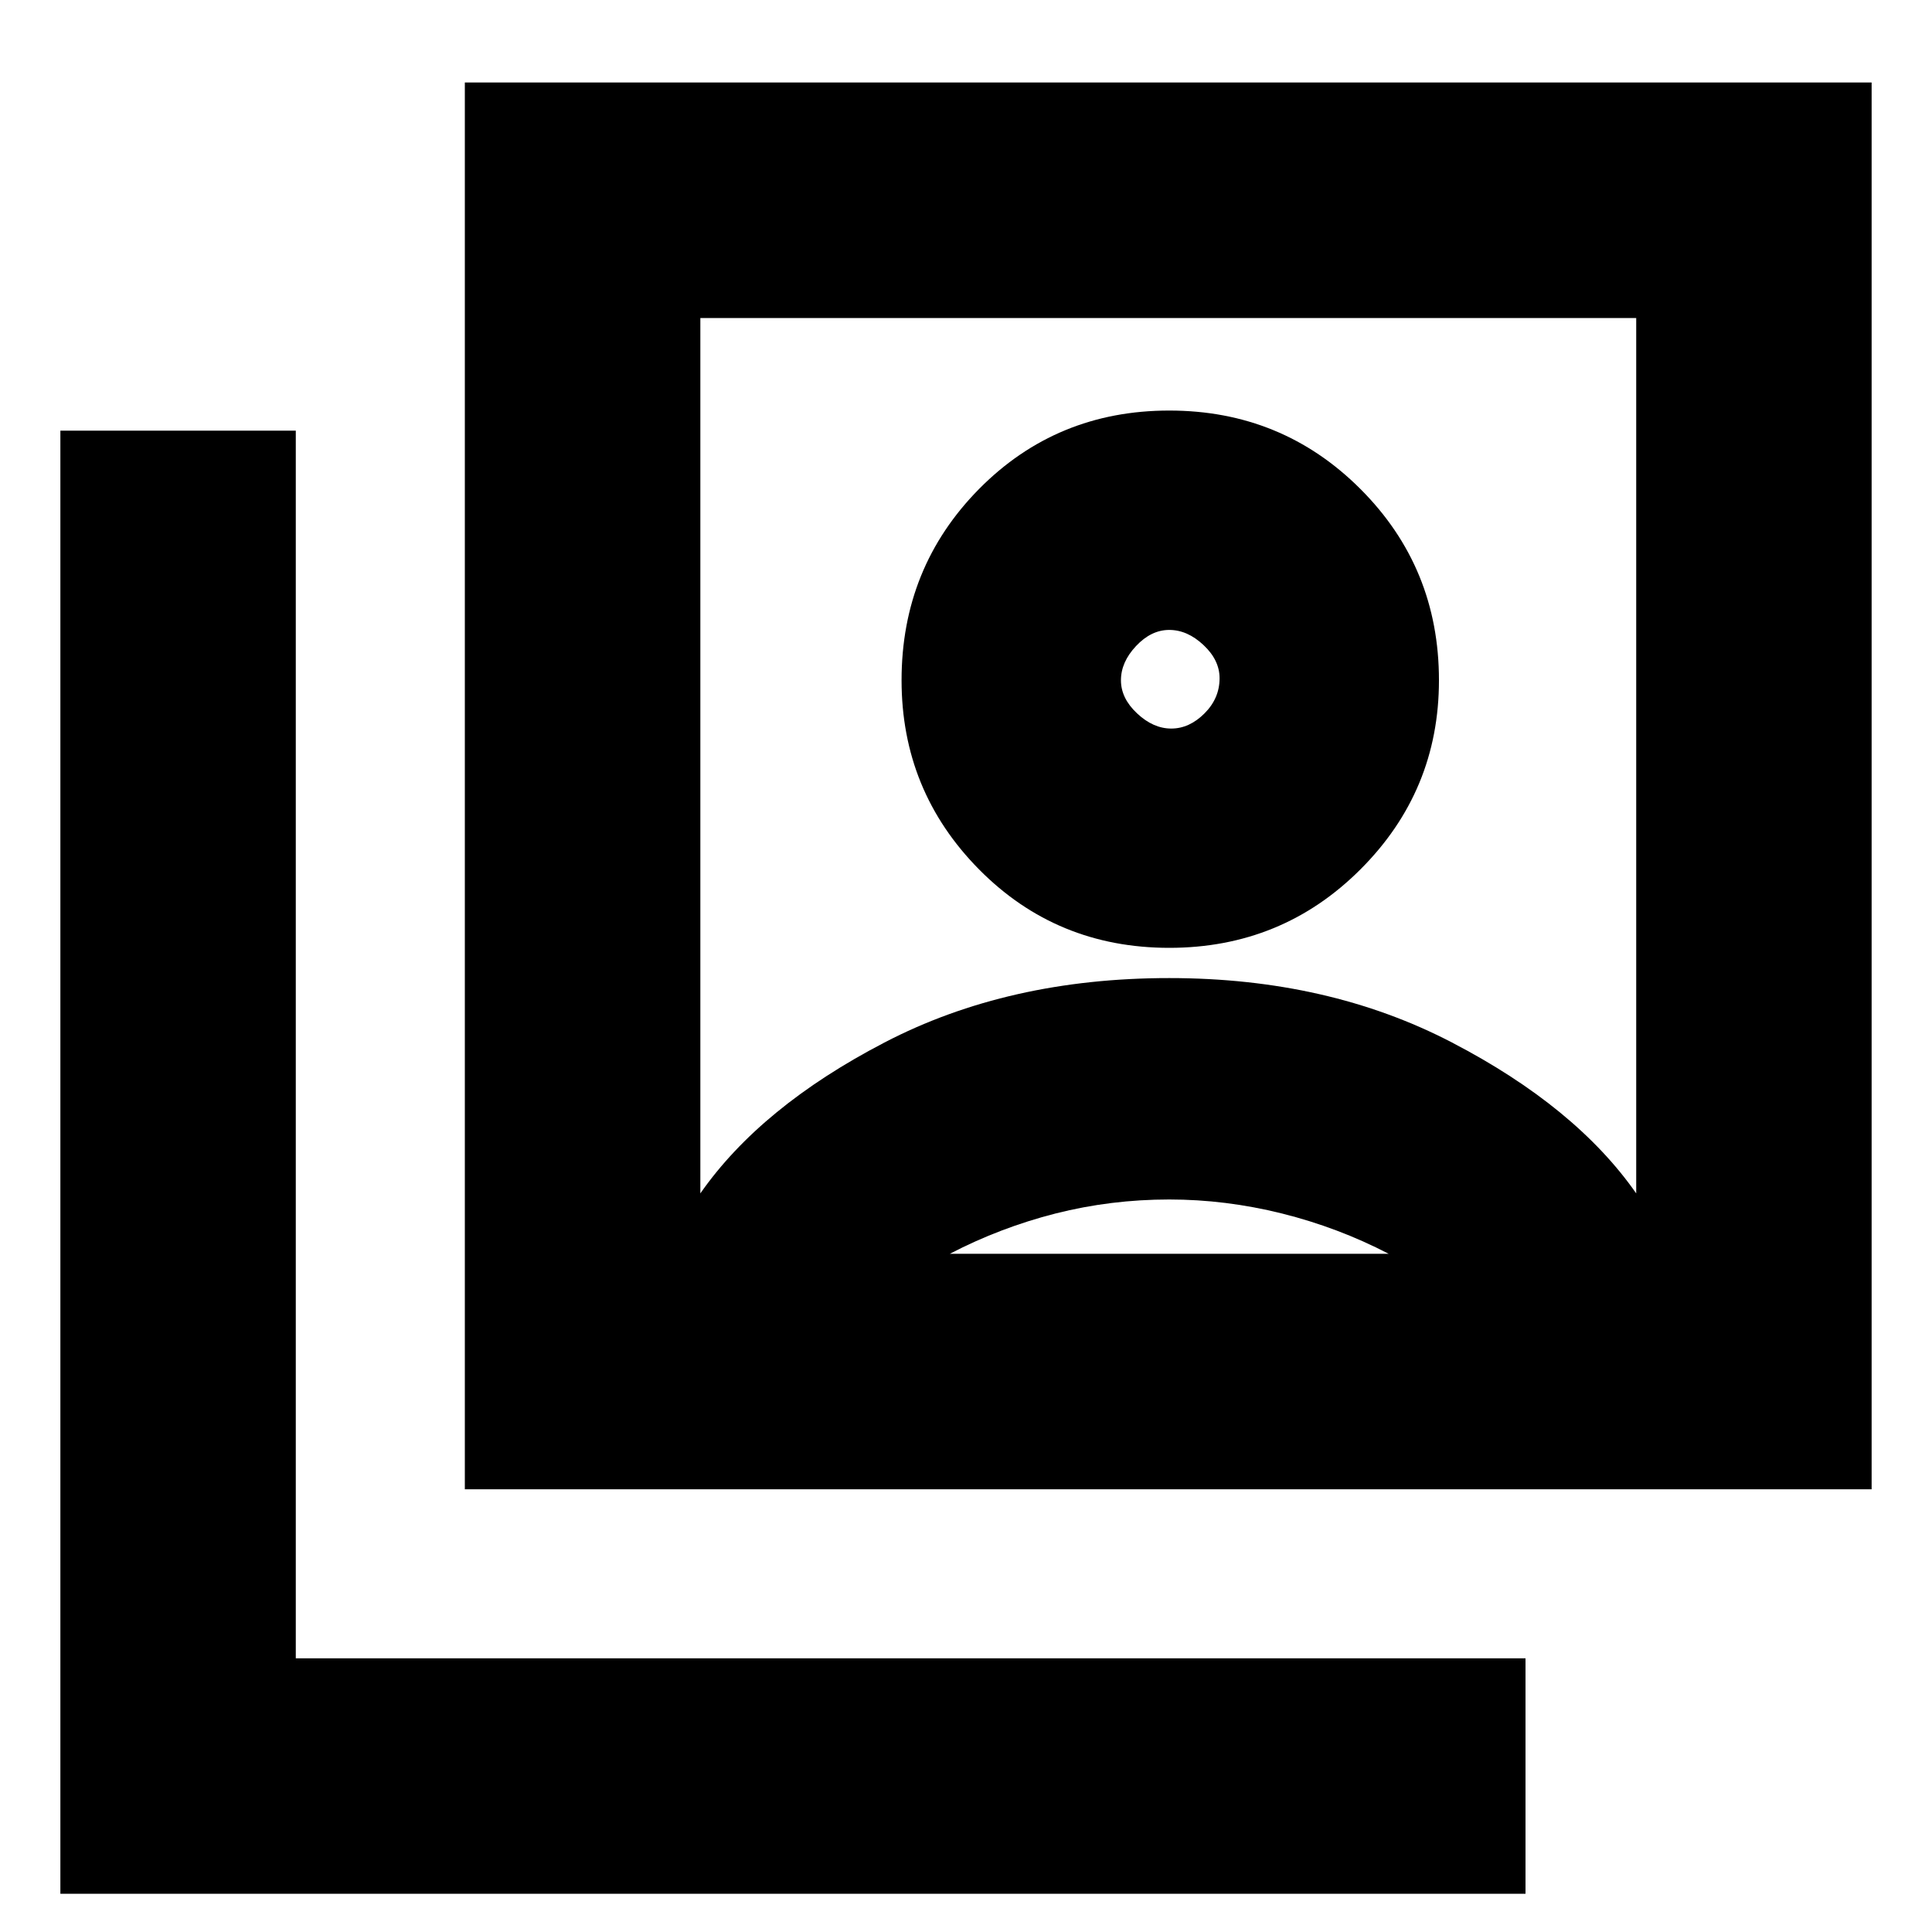 <svg xmlns="http://www.w3.org/2000/svg" height="20" width="20"><path d="M12.104 9.812q1.167 0 1.979-.812.813-.812.813-1.958 0-1.167-.813-1.98-.812-.812-1.979-.812-1.166 0-1.969.812-.802.813-.802 1.98 0 1.146.802 1.958.803.812 1.969.812ZM7.25 12.354q.625-.896 1.906-1.562 1.282-.667 2.948-.667 1.646 0 2.927.667 1.281.666 1.907 1.562V3.292H7.25Zm-2.438 3.063V.854h14.563v14.563ZM.625 19.604V4.458h2.437v12.709h12.73v2.437Zm11.5-12.062q-.187 0-.354-.157-.167-.156-.167-.343 0-.188.156-.354.157-.167.344-.167.188 0 .354.156.167.156.167.344 0 .208-.156.364-.157.157-.344.157Zm-2.292 5.437h4.542q-.521-.271-1.104-.417-.583-.145-1.167-.145-.604 0-1.177.145-.573.146-1.094.417Zm2.271-5.167Z"/></svg>